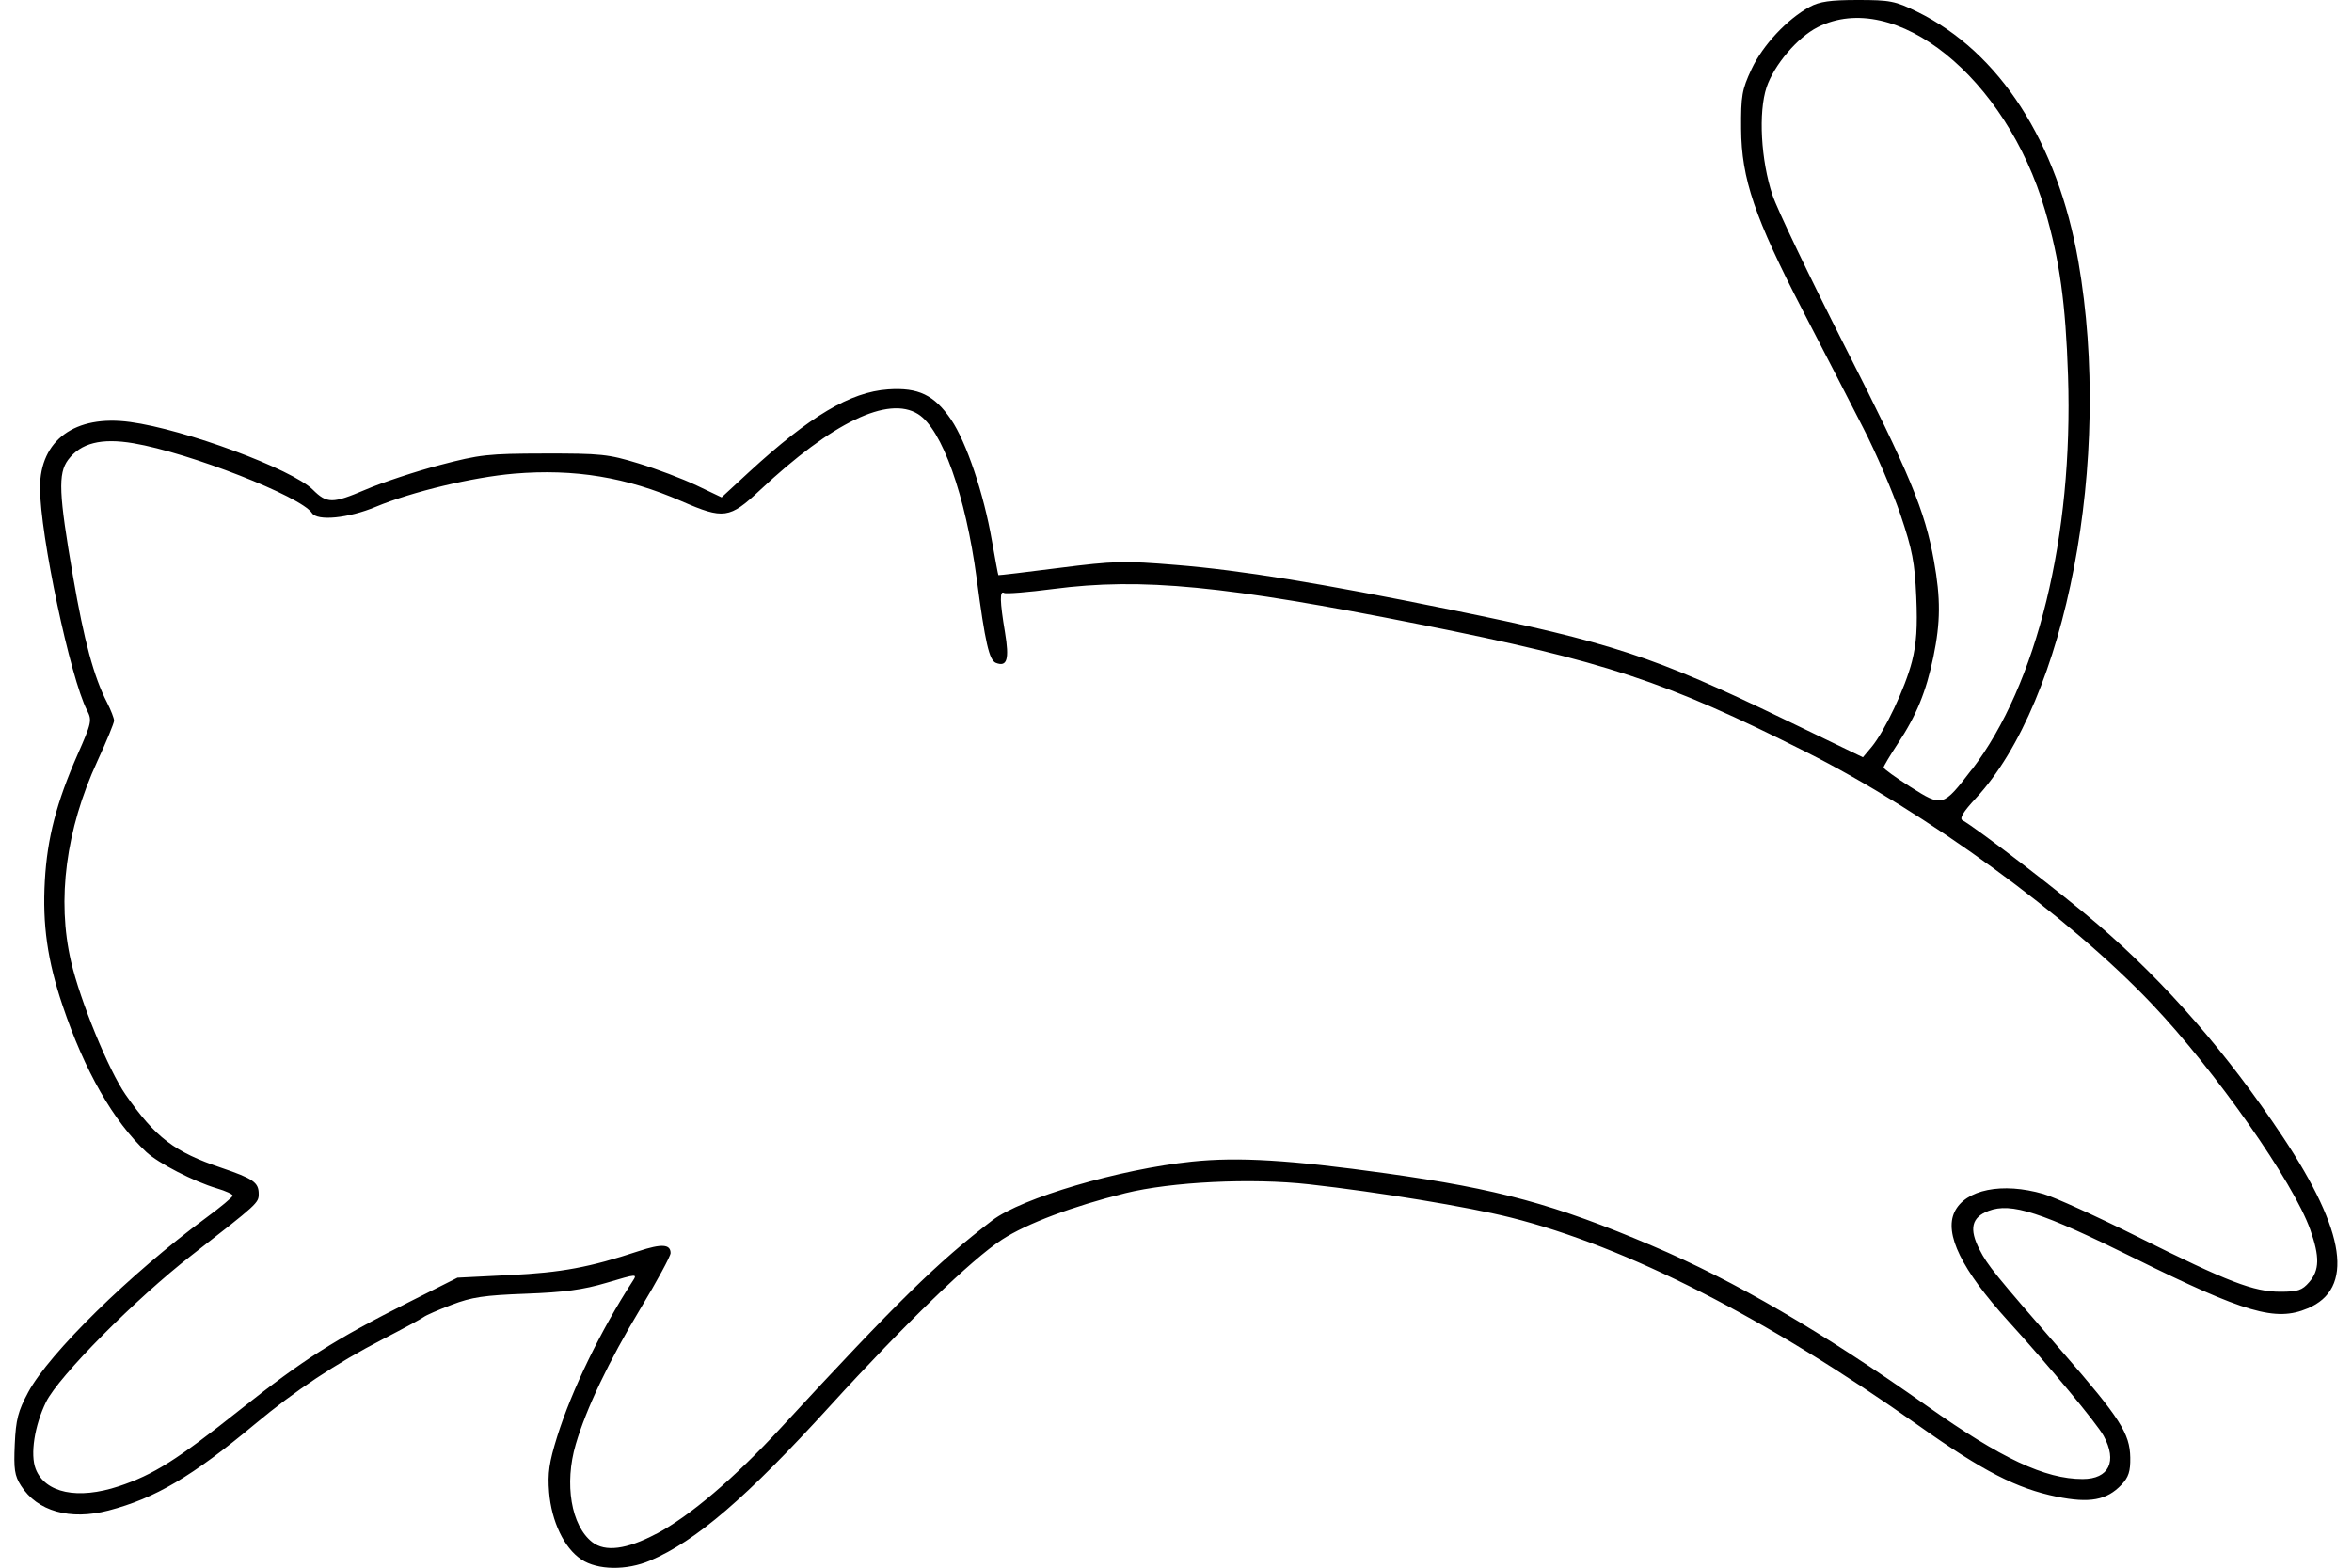 <?xml version="1.0" encoding="UTF-8" standalone="no"?>
<!-- Created with Inkscape (http://www.inkscape.org/) -->

<svg
   width="30"
   height="20"
   viewBox="0 0 21.167 14.288"
   version="1.1"
   id="svg5"
   xmlns="http://www.w3.org/2000/svg"
   xmlnsSvg="http://www.w3.org/2000/svg">
  <defs
     id="defs2" />
  <g
     id="layer1"
     transform="translate(-0.563,-1.089)">
    <path
       style="fill:#000000;stroke-width:0.034"
       d="M 5.727,15.301 C 5.572,15.199 5.456,14.956 5.434,14.689 c -0.014,-0.174 2.984e-4,-0.272 0.074,-0.508 0.132,-0.422 0.396,-0.966 0.685,-1.412 0.047,-0.072 0.046,-0.072 -0.234,0.011 -0.216,0.064 -0.386,0.087 -0.737,0.1 -0.38,0.014 -0.493,0.031 -0.676,0.101 -0.121,0.046 -0.235,0.096 -0.254,0.111 -0.019,0.015 -0.186,0.106 -0.372,0.202 -0.429,0.222 -0.801,0.469 -1.166,0.774 -0.573,0.478 -0.908,0.676 -1.335,0.788 -0.351,0.091 -0.649,0.007 -0.797,-0.226 -0.059,-0.092 -0.067,-0.151 -0.057,-0.378 0.01,-0.225 0.03,-0.302 0.123,-0.475 0.191,-0.355 0.928,-1.078 1.618,-1.587 0.135,-0.099 0.245,-0.191 0.245,-0.204 0,-0.013 -0.065,-0.043 -0.144,-0.066 C 2.196,11.857 1.873,11.691 1.763,11.588 1.465,11.309 1.201,10.849 1.001,10.254 0.863,9.845 0.816,9.517 0.839,9.114 0.861,8.728 0.945,8.403 1.137,7.967 1.265,7.677 1.27,7.654 1.224,7.564 1.071,7.269 0.795,5.961 0.795,5.534 c 0,-0.434 0.319,-0.667 0.821,-0.599 0.499,0.067 1.475,0.429 1.665,0.617 0.129,0.128 0.179,0.128 0.479,3.667e-4 0.156,-0.067 0.462,-0.168 0.679,-0.225 0.365,-0.096 0.44,-0.104 0.953,-0.105 0.513,-8.735e-4 0.582,0.006 0.856,0.09 0.164,0.05 0.402,0.14 0.528,0.2 L 7.006,5.622 7.255,5.392 C 7.812,4.88 8.178,4.662 8.523,4.638 c 0.276,-0.019 0.421,0.051 0.574,0.275 0.139,0.204 0.298,0.675 0.372,1.104 0.03,0.17 0.056,0.311 0.059,0.314 0.003,0.002 0.252,-0.027 0.554,-0.066 0.504,-0.064 0.591,-0.066 1.065,-0.027 0.593,0.048 1.314,0.166 2.494,0.406 1.474,0.3 1.86,0.427 3.04,0.997 l 0.725,0.35 0.078,-0.093 c 0.121,-0.145 0.308,-0.541 0.369,-0.781 0.041,-0.161 0.051,-0.315 0.039,-0.588 C 17.878,6.215 17.857,6.102 17.748,5.779 17.677,5.57 17.525,5.215 17.409,4.99 17.294,4.765 17.047,4.285 16.86,3.924 16.419,3.071 16.299,2.718 16.296,2.264 c -0.002,-0.302 0.007,-0.357 0.095,-0.545 0.102,-0.218 0.323,-0.455 0.531,-0.568 0.089,-0.048 0.187,-0.062 0.437,-0.062 0.294,0 0.341,0.009 0.541,0.107 0.751,0.368 1.28,1.187 1.469,2.277 0.313,1.802 -0.107,4.002 -0.935,4.892 -0.114,0.123 -0.151,0.183 -0.121,0.2 0.136,0.076 0.91,0.671 1.232,0.948 0.624,0.536 1.179,1.174 1.688,1.939 0.576,0.867 0.65,1.384 0.225,1.562 -0.291,0.123 -0.569,0.042 -1.581,-0.459 -0.848,-0.42 -1.12,-0.508 -1.326,-0.43 -0.155,0.058 -0.18,0.164 -0.082,0.354 0.073,0.143 0.135,0.219 0.761,0.939 0.52,0.598 0.608,0.736 0.612,0.955 0.002,0.126 -0.015,0.179 -0.08,0.248 -0.134,0.141 -0.289,0.17 -0.59,0.109 -0.363,-0.074 -0.67,-0.231 -1.254,-0.645 -1.392,-0.985 -2.662,-1.633 -3.721,-1.899 -0.384,-0.097 -1.211,-0.233 -1.838,-0.303 -0.524,-0.059 -1.255,-0.023 -1.675,0.081 -0.481,0.12 -0.897,0.276 -1.123,0.423 -0.274,0.177 -0.892,0.775 -1.566,1.515 -0.762,0.837 -1.222,1.232 -1.64,1.41 -0.215,0.092 -0.479,0.088 -0.626,-0.009 z m 0.682,-0.231 c 0.307,-0.163 0.714,-0.509 1.139,-0.97 1.06,-1.149 1.421,-1.503 1.924,-1.888 0.268,-0.205 1.159,-0.467 1.82,-0.536 0.424,-0.044 0.895,-0.015 1.77,0.107 1.018,0.142 1.54,0.284 2.421,0.659 0.753,0.32 1.549,0.784 2.508,1.462 0.676,0.478 1.074,0.665 1.417,0.665 0.24,0 0.318,-0.161 0.191,-0.394 -0.063,-0.114 -0.49,-0.629 -0.872,-1.049 -0.421,-0.464 -0.582,-0.792 -0.486,-0.992 0.098,-0.204 0.435,-0.272 0.81,-0.163 0.101,0.029 0.487,0.205 0.858,0.39 0.829,0.414 1.056,0.501 1.301,0.501 0.16,0 0.198,-0.013 0.263,-0.088 0.094,-0.109 0.096,-0.231 0.009,-0.478 C 21.329,11.863 20.619,10.851 20.041,10.241 19.282,9.441 17.982,8.493 16.885,7.941 15.608,7.298 15.057,7.116 13.37,6.78 11.595,6.426 10.832,6.352 10.028,6.457 9.799,6.487 9.597,6.503 9.58,6.493 c -0.041,-0.025 -0.039,0.076 0.008,0.358 0.041,0.247 0.02,0.319 -0.082,0.28 C 9.444,7.107 9.408,6.949 9.33,6.361 9.229,5.604 9.014,4.999 8.796,4.863 8.524,4.693 8.015,4.938 7.356,5.556 7.078,5.817 7.025,5.824 6.641,5.657 6.139,5.438 5.666,5.36 5.115,5.406 4.74,5.438 4.186,5.57 3.855,5.708 3.604,5.813 3.321,5.84 3.273,5.765 3.175,5.614 2.156,5.215 1.647,5.129 1.353,5.079 1.166,5.127 1.051,5.28 0.958,5.406 0.966,5.588 1.096,6.344 c 0.101,0.587 0.189,0.913 0.31,1.148 0.035,0.069 0.064,0.143 0.064,0.165 0,0.022 -0.069,0.189 -0.153,0.371 -0.286,0.62 -0.37,1.261 -0.239,1.825 0.083,0.358 0.343,0.992 0.497,1.213 0.274,0.392 0.444,0.522 0.874,0.667 0.289,0.098 0.339,0.133 0.339,0.237 0,0.083 -0.007,0.089 -0.608,0.557 -0.514,0.399 -1.216,1.107 -1.33,1.34 -0.105,0.215 -0.146,0.478 -0.094,0.611 0.086,0.219 0.384,0.281 0.757,0.157 0.318,-0.106 0.527,-0.238 1.108,-0.7 0.574,-0.456 0.855,-0.635 1.537,-0.979 l 0.441,-0.222 0.48,-0.024 c 0.469,-0.023 0.723,-0.07 1.171,-0.218 0.209,-0.069 0.291,-0.064 0.291,0.018 0,0.027 -0.124,0.256 -0.276,0.508 -0.288,0.479 -0.493,0.91 -0.588,1.234 -0.106,0.361 -0.042,0.742 0.15,0.892 0.118,0.092 0.313,0.067 0.582,-0.075 z M 18.398,8.104 C 18.993,7.327 19.323,5.975 19.275,4.515 19.253,3.853 19.199,3.463 19.065,3.004 18.712,1.795 17.699,0.98 16.993,1.337 16.809,1.43 16.596,1.682 16.528,1.884 c -0.076,0.228 -0.052,0.667 0.054,0.984 0.043,0.129 0.34,0.749 0.659,1.377 0.592,1.165 0.73,1.497 0.812,1.956 0.062,0.343 0.06,0.56 -0.005,0.874 -0.066,0.318 -0.154,0.534 -0.324,0.791 -0.071,0.108 -0.13,0.207 -0.13,0.218 0,0.012 0.11,0.091 0.245,0.177 0.292,0.185 0.296,0.184 0.558,-0.158 z"
       id="path265" />
  </g>
</svg>
